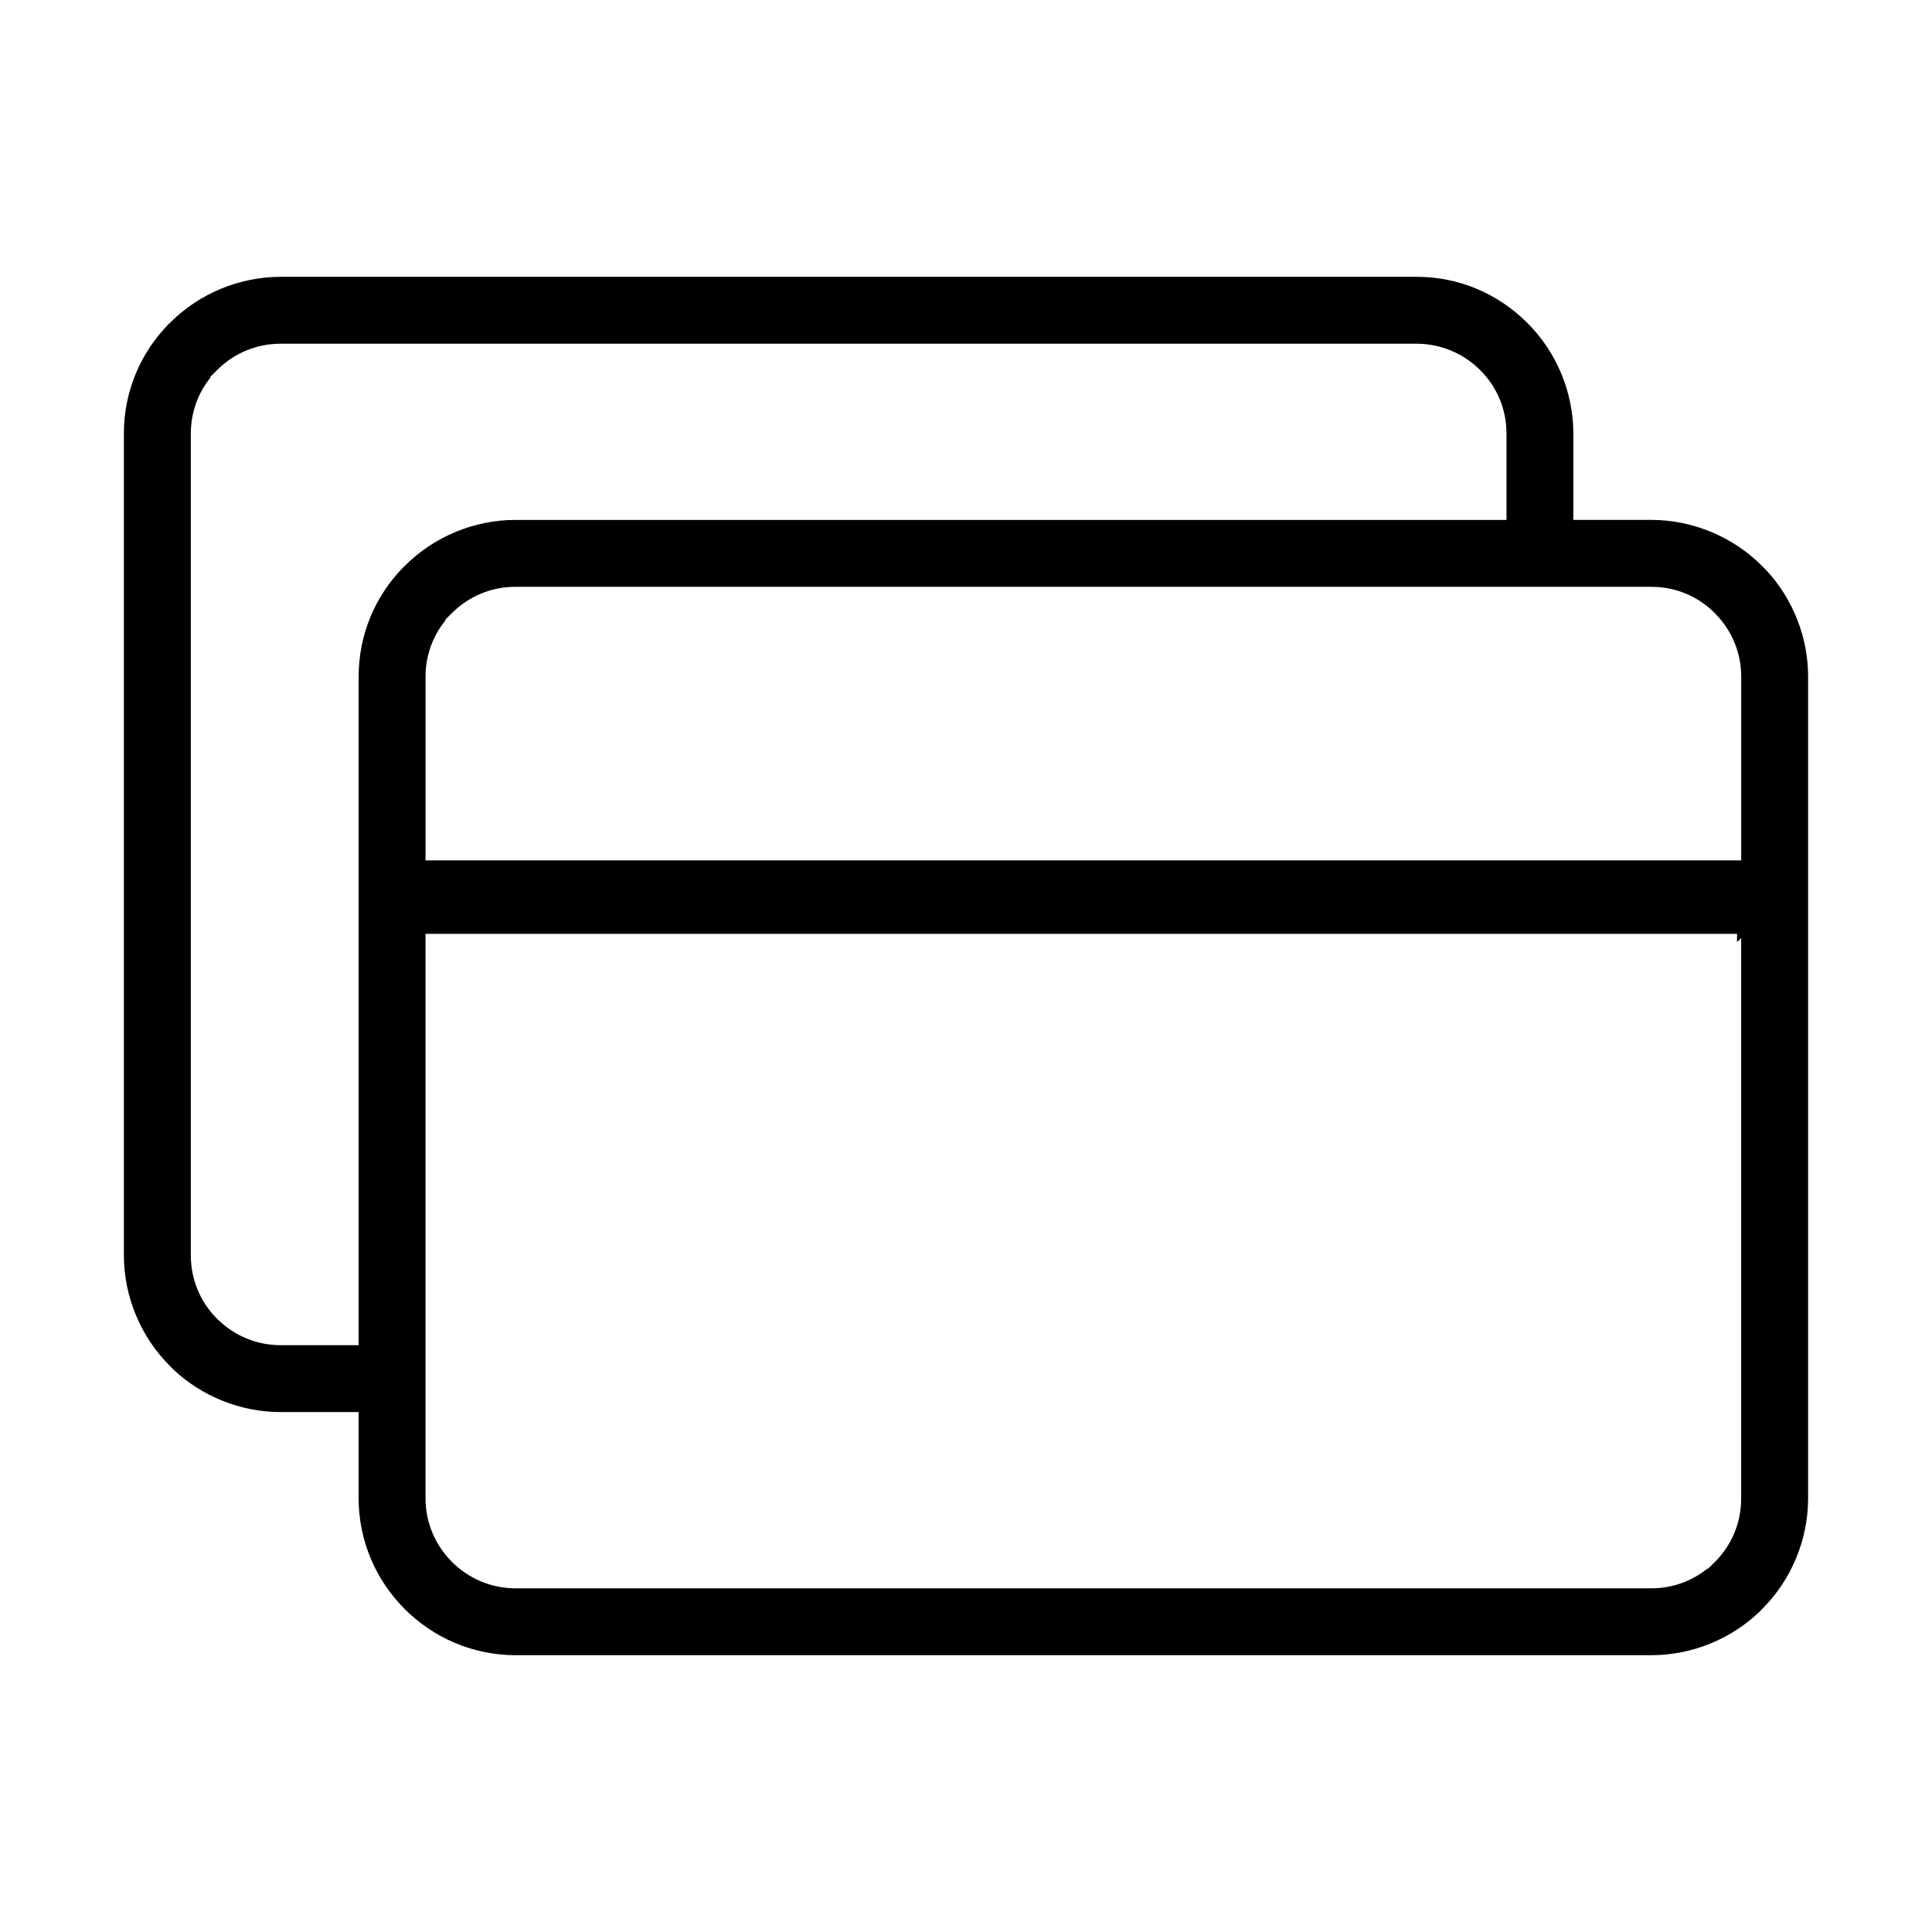 <?xml version="1.0" standalone="no"?><!DOCTYPE svg PUBLIC "-//W3C//DTD SVG 1.1//EN" "http://www.w3.org/Graphics/SVG/1.1/DTD/svg11.dtd"><svg t="1548738900906" class="icon" style="" viewBox="0 0 1024 1024" version="1.1" xmlns="http://www.w3.org/2000/svg" p-id="7861" xmlns:xlink="http://www.w3.org/1999/xlink" width="200" height="200"><defs><style type="text/css"></style></defs><path d="M273.097 877.288c-45.646-0.133-82.896-37.383-83.029-83.035v-45.822h-41.374c-20.996-0.004-41.554-8.206-56.81-22.583l-1.776-1.797c-15.512-15.406-24.422-36.777-24.447-58.634V229.745c0-21.815 8.435-42.391 23.772-58.039l0.684-0.618c15.397-15.474 36.748-24.359 58.578-24.376h602.206c22.005 0 42.799 8.657 58.557 24.378l0.078 0.079c15.462 15.396 24.348 36.74 24.376 58.559v45.825h41.39c21.857 0.033 43.235 8.942 58.649 24.443l2.246 2.258c14.103 15.204 22.134 35.549 22.138 56.326v435.68c-0.02 21.824-8.905 43.176-24.376 58.577l-0.645 0.642v0.066c-15.365 15.094-36.456 23.738-58.011 23.743H273.097z m-47.565-83.012c0.08 26.15 21.415 47.485 47.558 47.565h602.214c11.002-0.011 21.422-3.738 29.832-10.587v0.343l3.738-3.658c9.005-8.982 13.97-20.93 13.979-33.645V497.158l-2.191 2.191 0.021-4.382H225.532v299.309z m-109.759-94.642c8.875 8.588 20.528 13.316 32.919 13.335h41.393v-354.37c0-21.812 8.435-42.387 23.77-58.034l0.686-0.62c15.397-15.479 36.747-24.364 58.573-24.375h525.354v-45.825c0-12.687-4.946-24.611-13.926-33.573-8.893-8.919-21.128-13.996-33.639-13.996H148.695c-12.681 0-24.63 4.965-33.645 13.98l-3.741 3.74h0.427c-6.846 8.411-10.575 18.828-10.589 29.825v435.698c0 12.659 4.937 24.582 13.901 33.571l0.642 0.644h0.083z m120.37-370.881c-6.849 8.411-10.579 18.829-10.595 29.824v83.194l-0.019 14.242h697.346v-97.414c-0.017-12.394-4.747-24.045-13.339-32.918v-0.007l-0.64-0.714c-8.958-8.981-20.879-13.927-33.57-13.927H273.097c-12.677 0-24.625 4.965-33.64 13.979l-3.741 3.741h0.427z" p-id="7862"></path></svg>